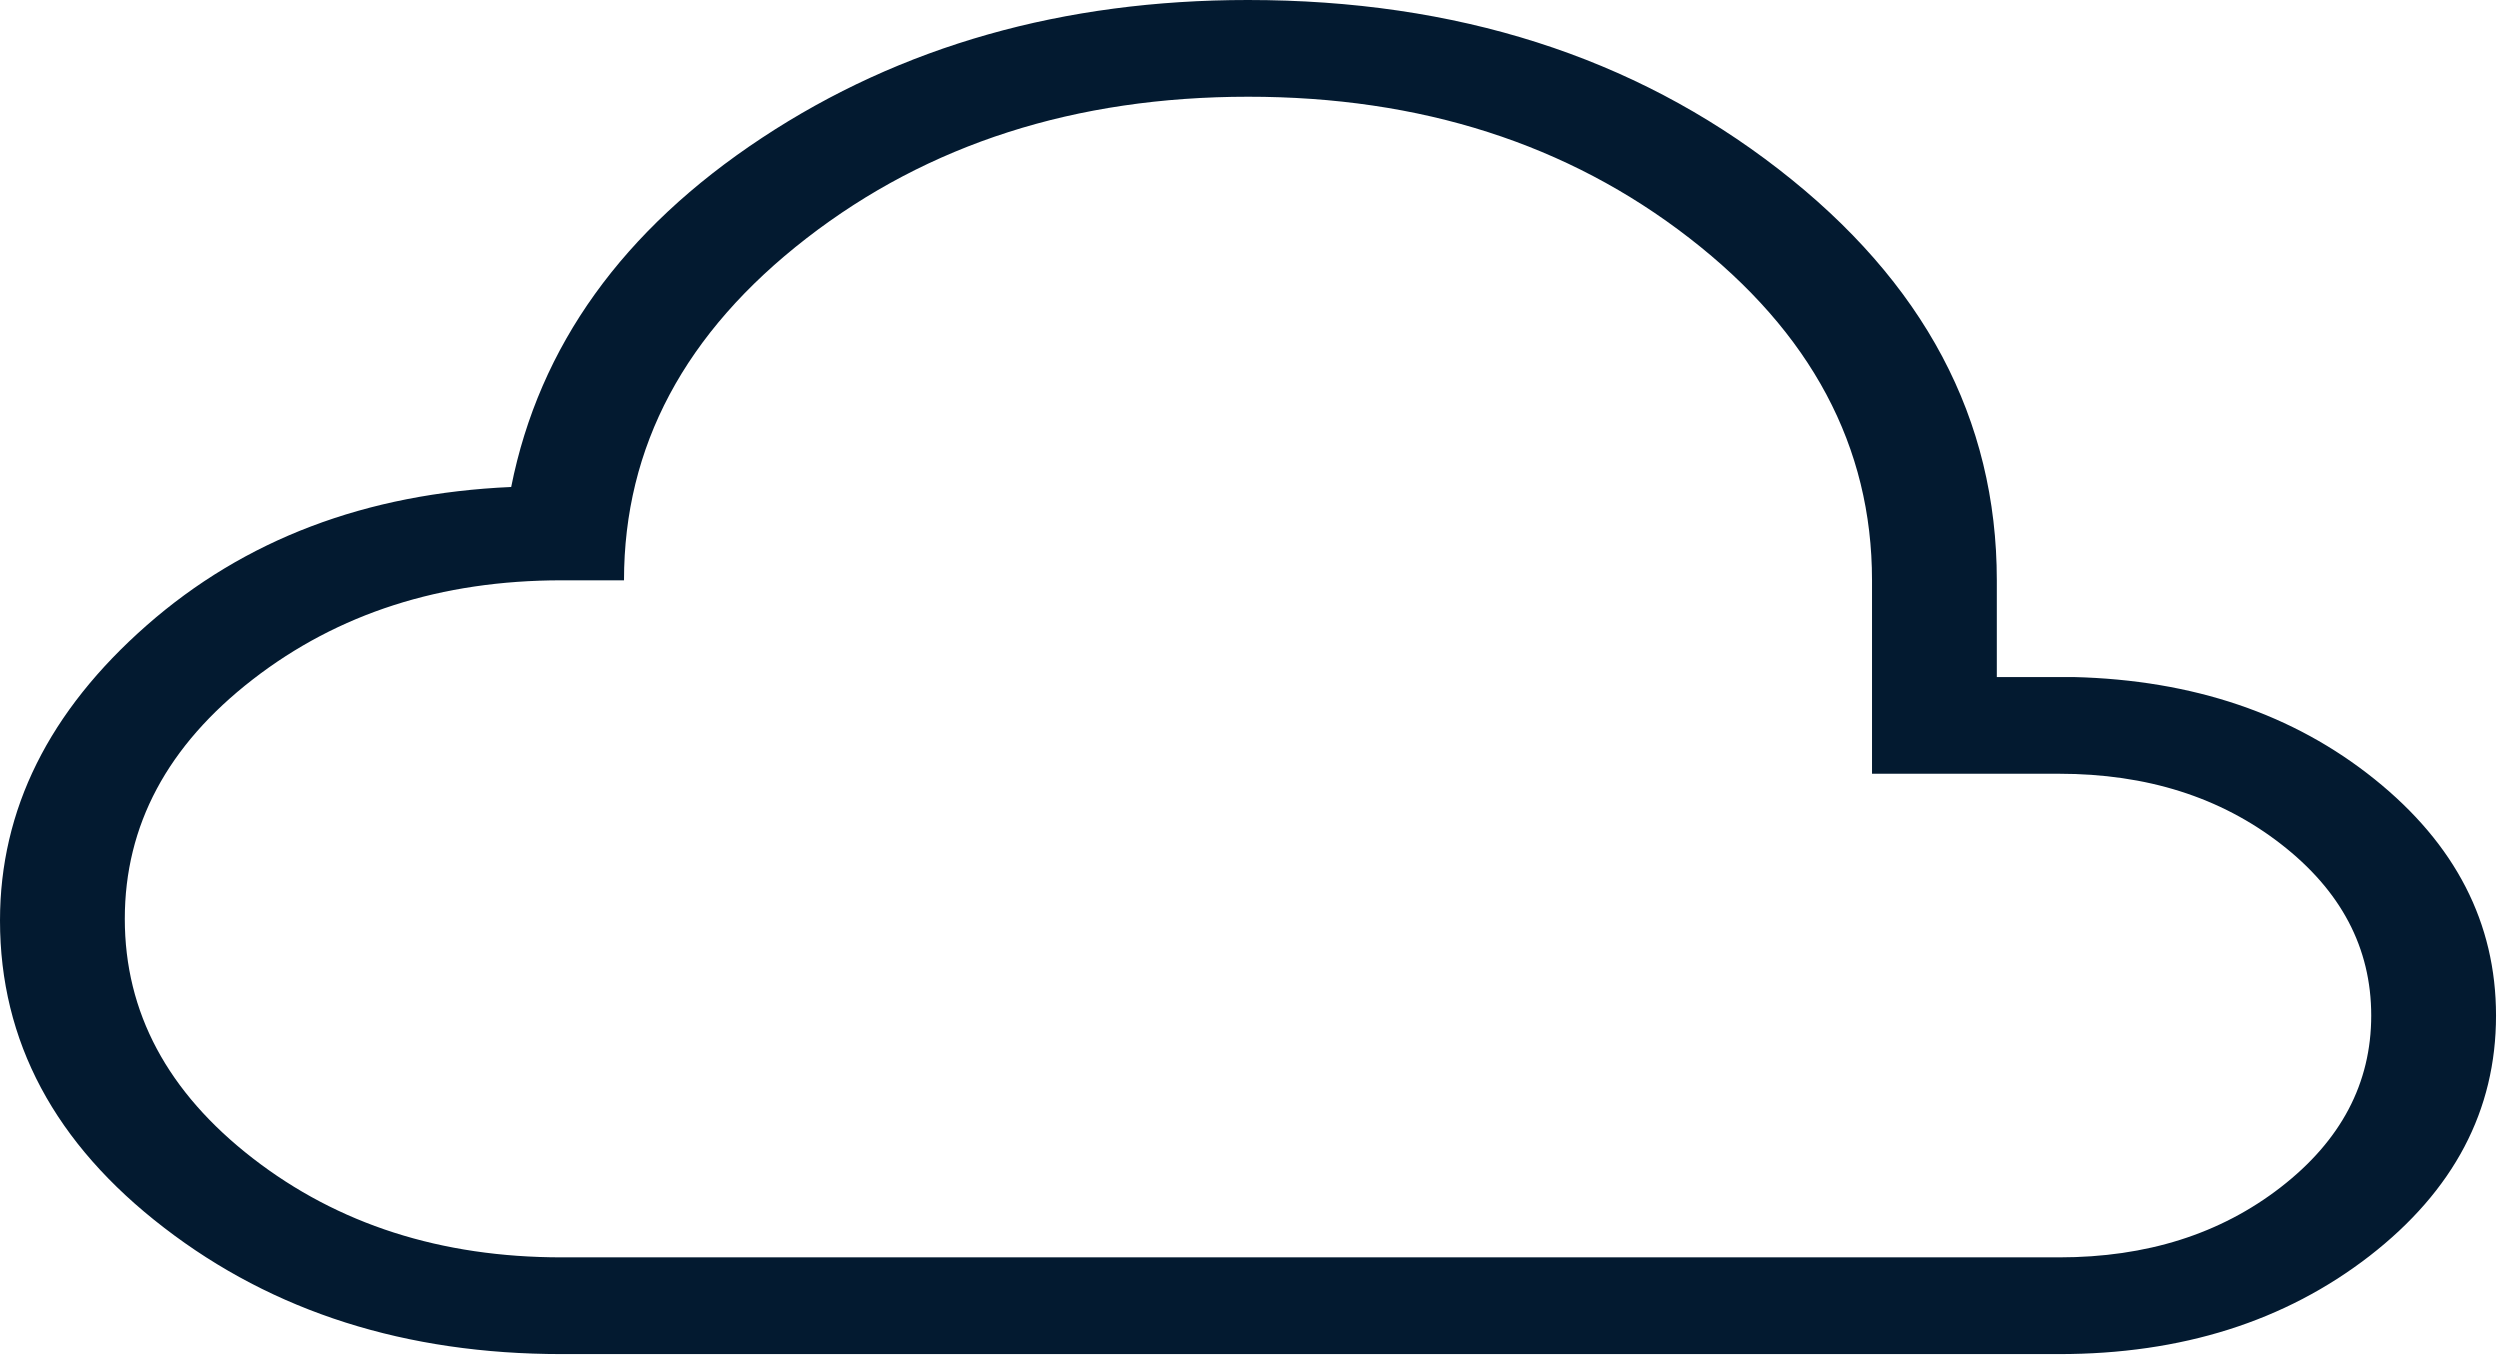 <?xml version="1.0" encoding="UTF-8" standalone="no"?><svg width='88' height='48' viewBox='0 0 88 48' fill='none' xmlns='http://www.w3.org/2000/svg'>
<path d='M19.768 47.664C14.289 47.664 9.625 46.182 5.777 43.217C1.926 40.258 0 36.652 0 32.401C0 28.5 1.721 25.037 5.162 22.014C8.603 18.991 12.88 17.367 17.994 17.142C18.981 12.183 21.924 8.086 26.824 4.851C31.723 1.617 37.425 0 43.93 0C51.258 0 57.483 1.985 62.605 5.955C67.727 9.924 70.288 14.748 70.288 20.427V23.832H72.994C77.2 23.936 80.729 25.134 83.581 27.424C86.434 29.714 87.86 32.489 87.86 35.748C87.86 39.087 86.375 41.908 83.406 44.212C80.43 46.513 76.79 47.664 72.485 47.664H19.768ZM19.768 44.259H72.485C75.56 44.259 78.159 43.437 80.282 41.791C82.406 40.145 83.467 38.131 83.467 35.748C83.467 33.365 82.406 31.35 80.282 29.705C78.159 28.059 75.56 27.236 72.485 27.236H65.895V20.427C65.895 15.718 63.753 11.703 59.468 8.382C55.184 5.061 50.004 3.402 43.93 3.405C37.856 3.407 32.677 5.067 28.392 8.385C24.107 11.704 21.965 15.718 21.965 20.427H19.768C15.522 20.427 11.898 21.591 8.896 23.917C5.894 26.244 4.393 29.052 4.393 32.343C4.393 35.634 5.894 38.443 8.896 40.77C11.898 43.096 15.522 44.259 19.768 44.259Z' fill='#031A30'/>
</svg>
